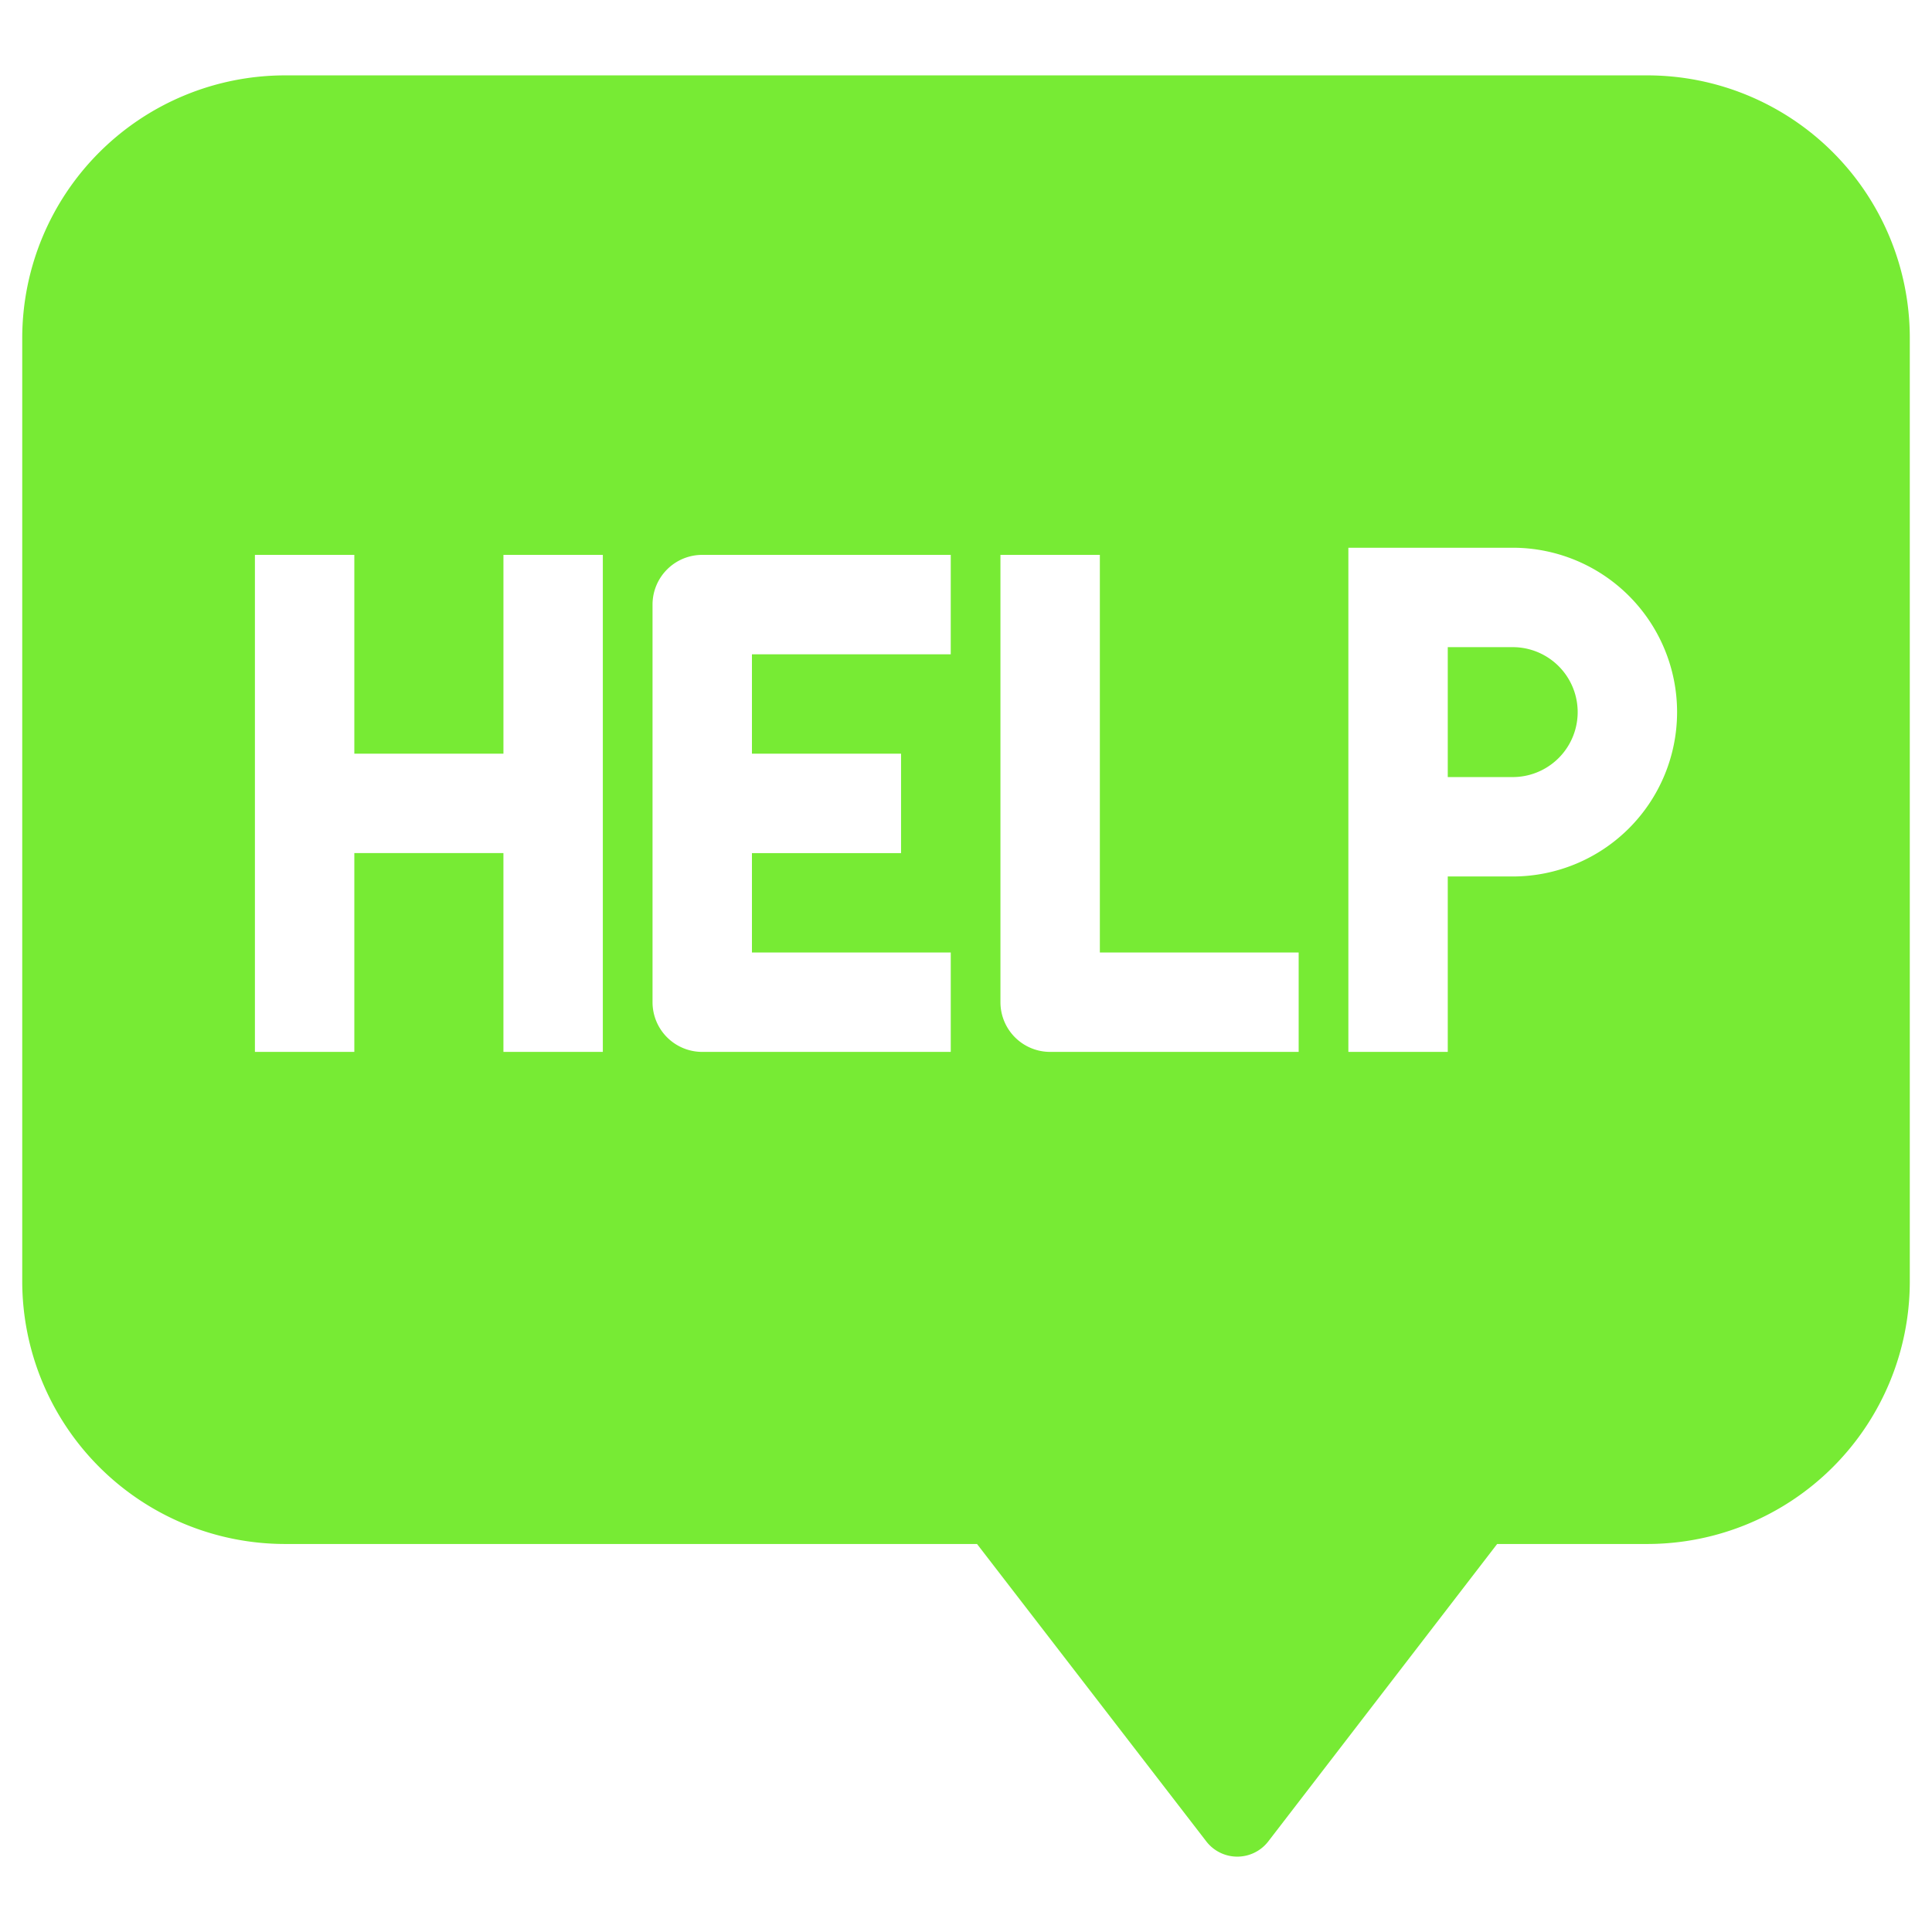 <?xml version="1.0" encoding="UTF-8" standalone="no"?>
<svg id="Layer_1" data-name="Layer 1" xmlns="http://www.w3.org/2000/svg" viewBox="0 0 128 128">
    <defs>
        <style>.cls-1{fill:#77eb34;}</style>
    </defs>
    <title>a</title>
    <path class="cls-1"
          d="M109.158,4.994H18.842A17.42,17.42,0,0,0,1.473,22.362V84.924a17.42,17.42,0,0,0,17.369,17.369H64.73l15.19,19.704a2.593,2.593,0,0,0,4.109-.002l15.161-19.702h9.97a17.397,17.397,0,0,0,17.369-17.369V22.362A17.397,17.397,0,0,0,109.158,4.994ZM39.939,49.934V69.691H33.353V56.519H23.475V69.691H16.889v-32.929H23.475V49.934h9.879V36.762H39.939Zm23.05-6.586H49.818v6.586h9.879v6.586H49.818v6.586H62.99V69.691H46.525A3.293,3.293,0,0,1,43.232,66.398V40.055A3.293,3.293,0,0,1,46.525,36.762h16.465ZM86.04,69.691H69.575A3.293,3.293,0,0,1,66.282,66.398V36.762h6.586V63.105H86.04Zm14.181-11.622h-4.303V69.691H89.333V36.289h10.888a10.89,10.89,0,1,1,0,21.78Z"/>
    <path class="cls-1" d="M100.221,42.875h-4.303V51.483h4.303a4.304,4.304,0,1,0,0-8.608Z"/>
</svg>